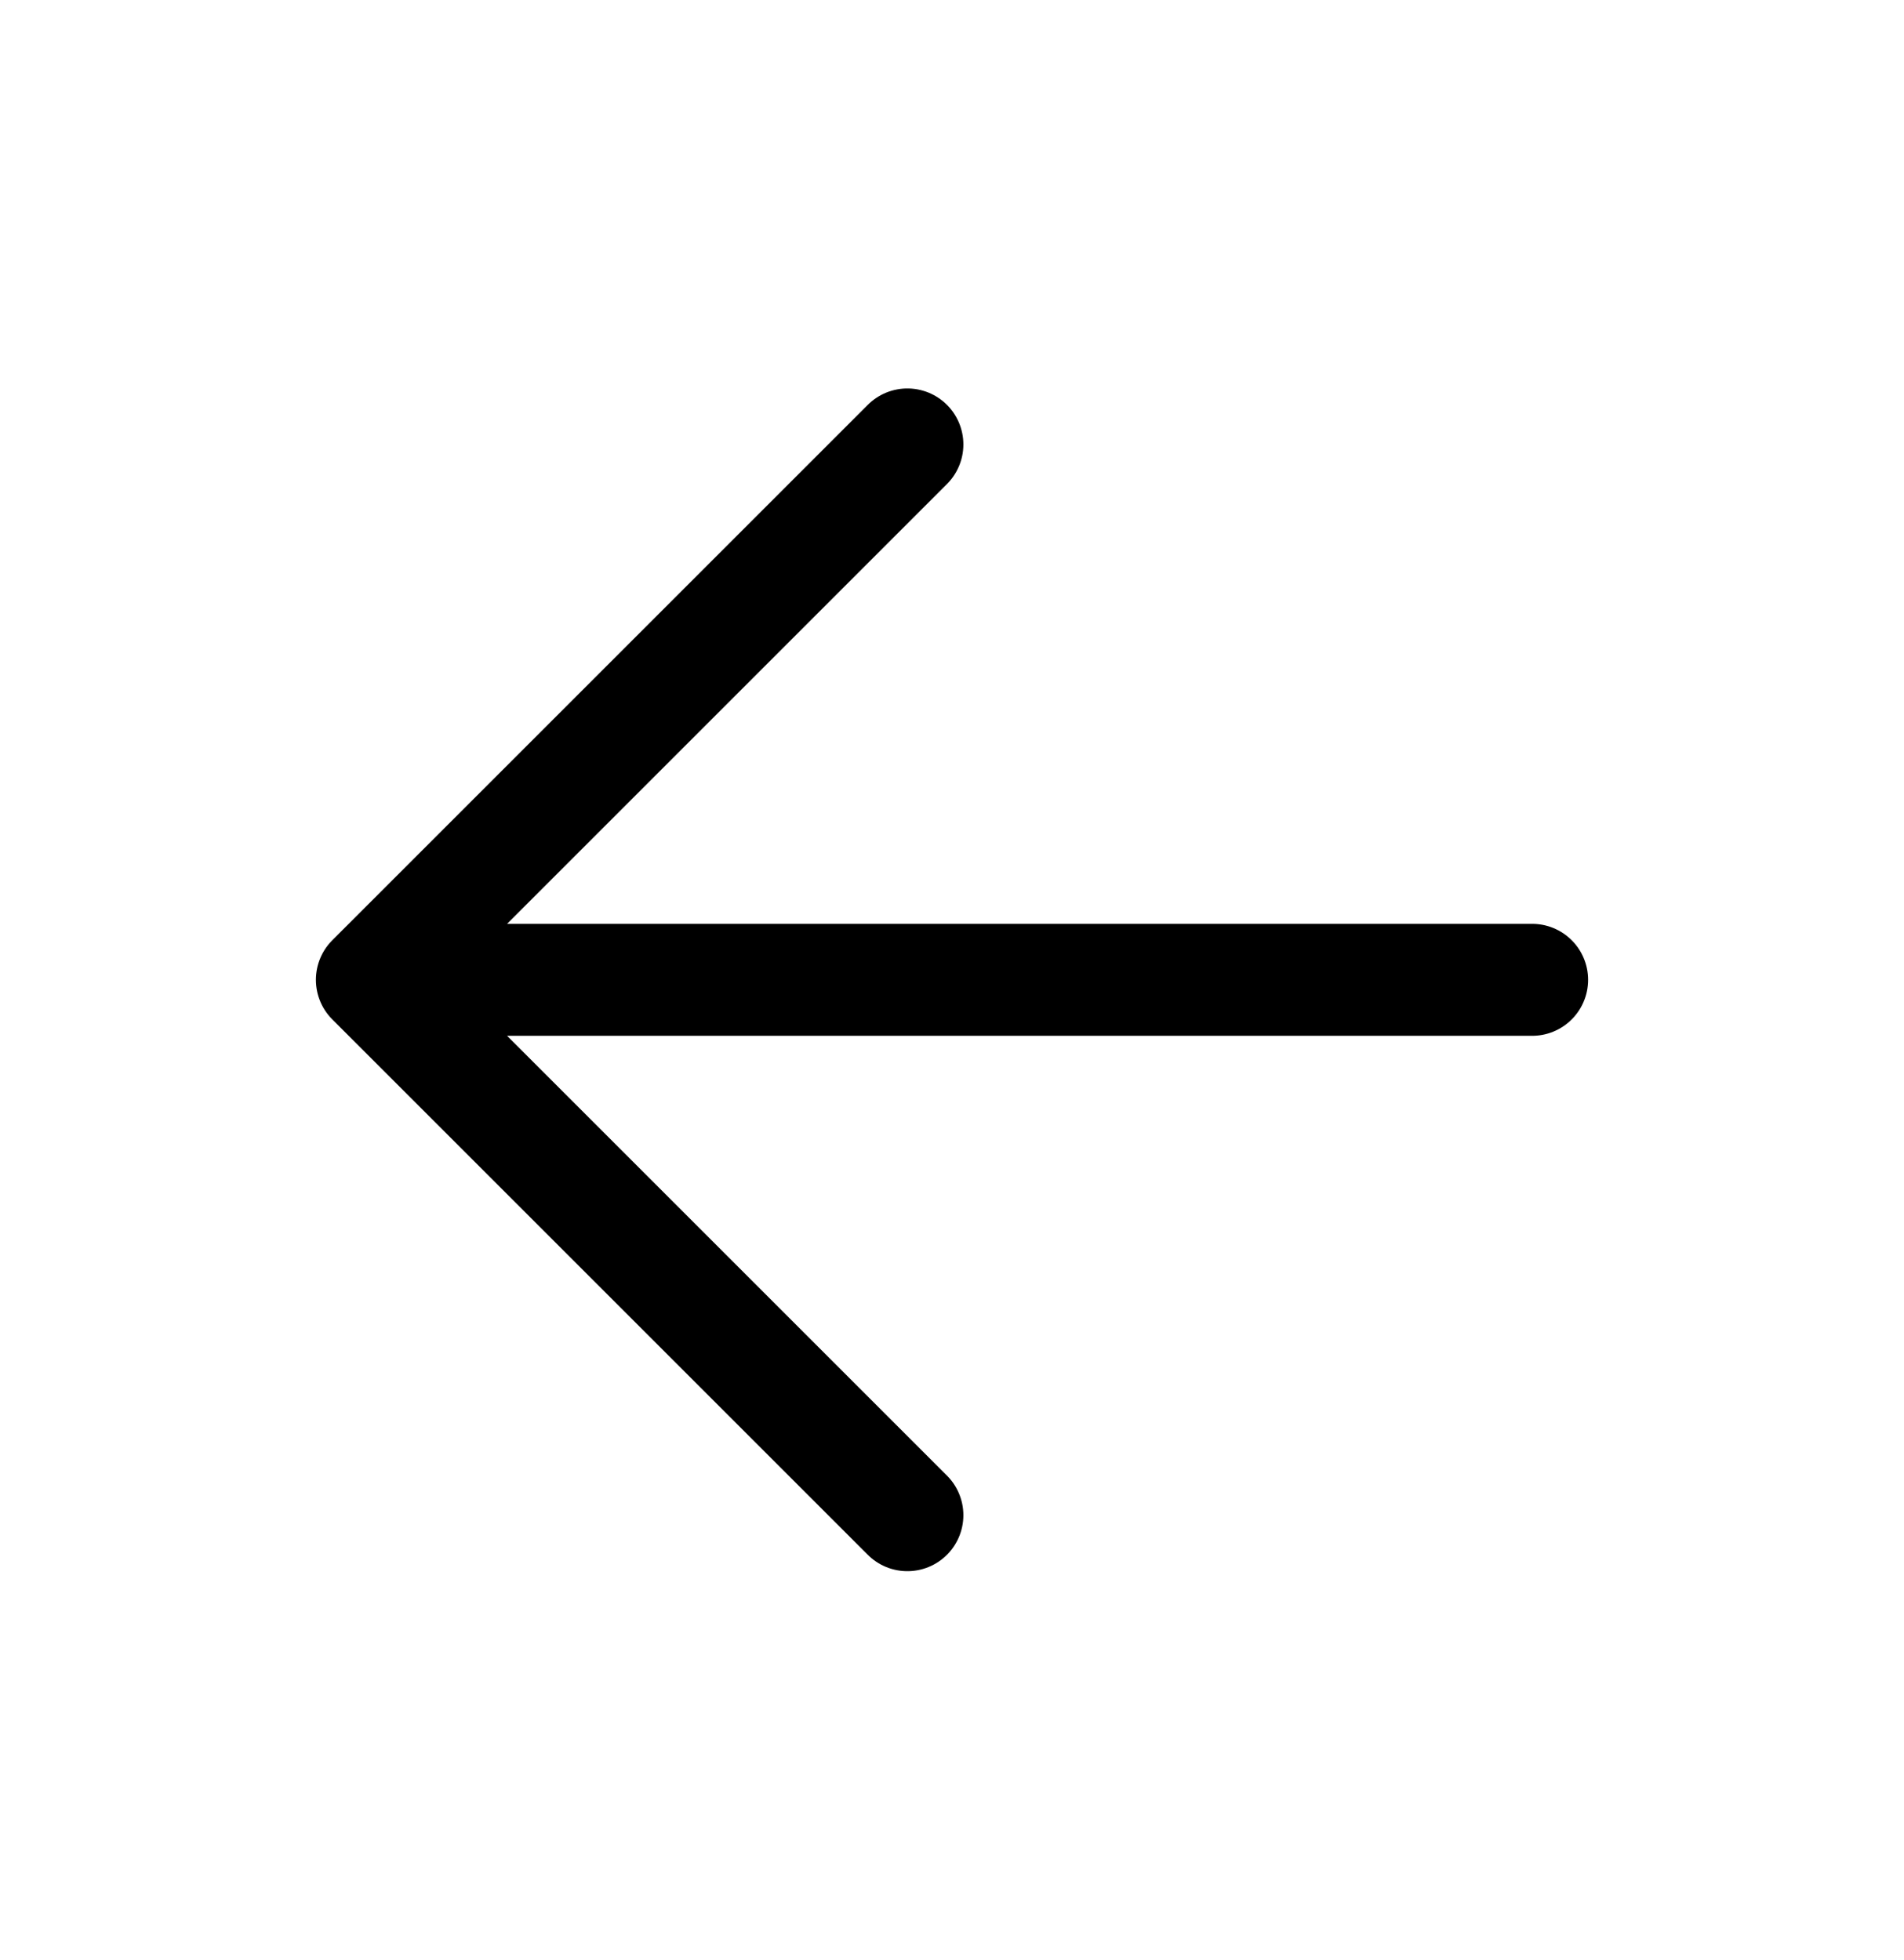 <svg width="34" height="35" viewBox="0 0 34 35" fill="none" xmlns="http://www.w3.org/2000/svg">
<path d="M16.203 27.062L6.641 17.5L16.203 7.938M7.969 17.5L27.359 17.5" stroke="black" stroke-width="2" stroke-linecap="round" stroke-linejoin="round"/>
</svg>

